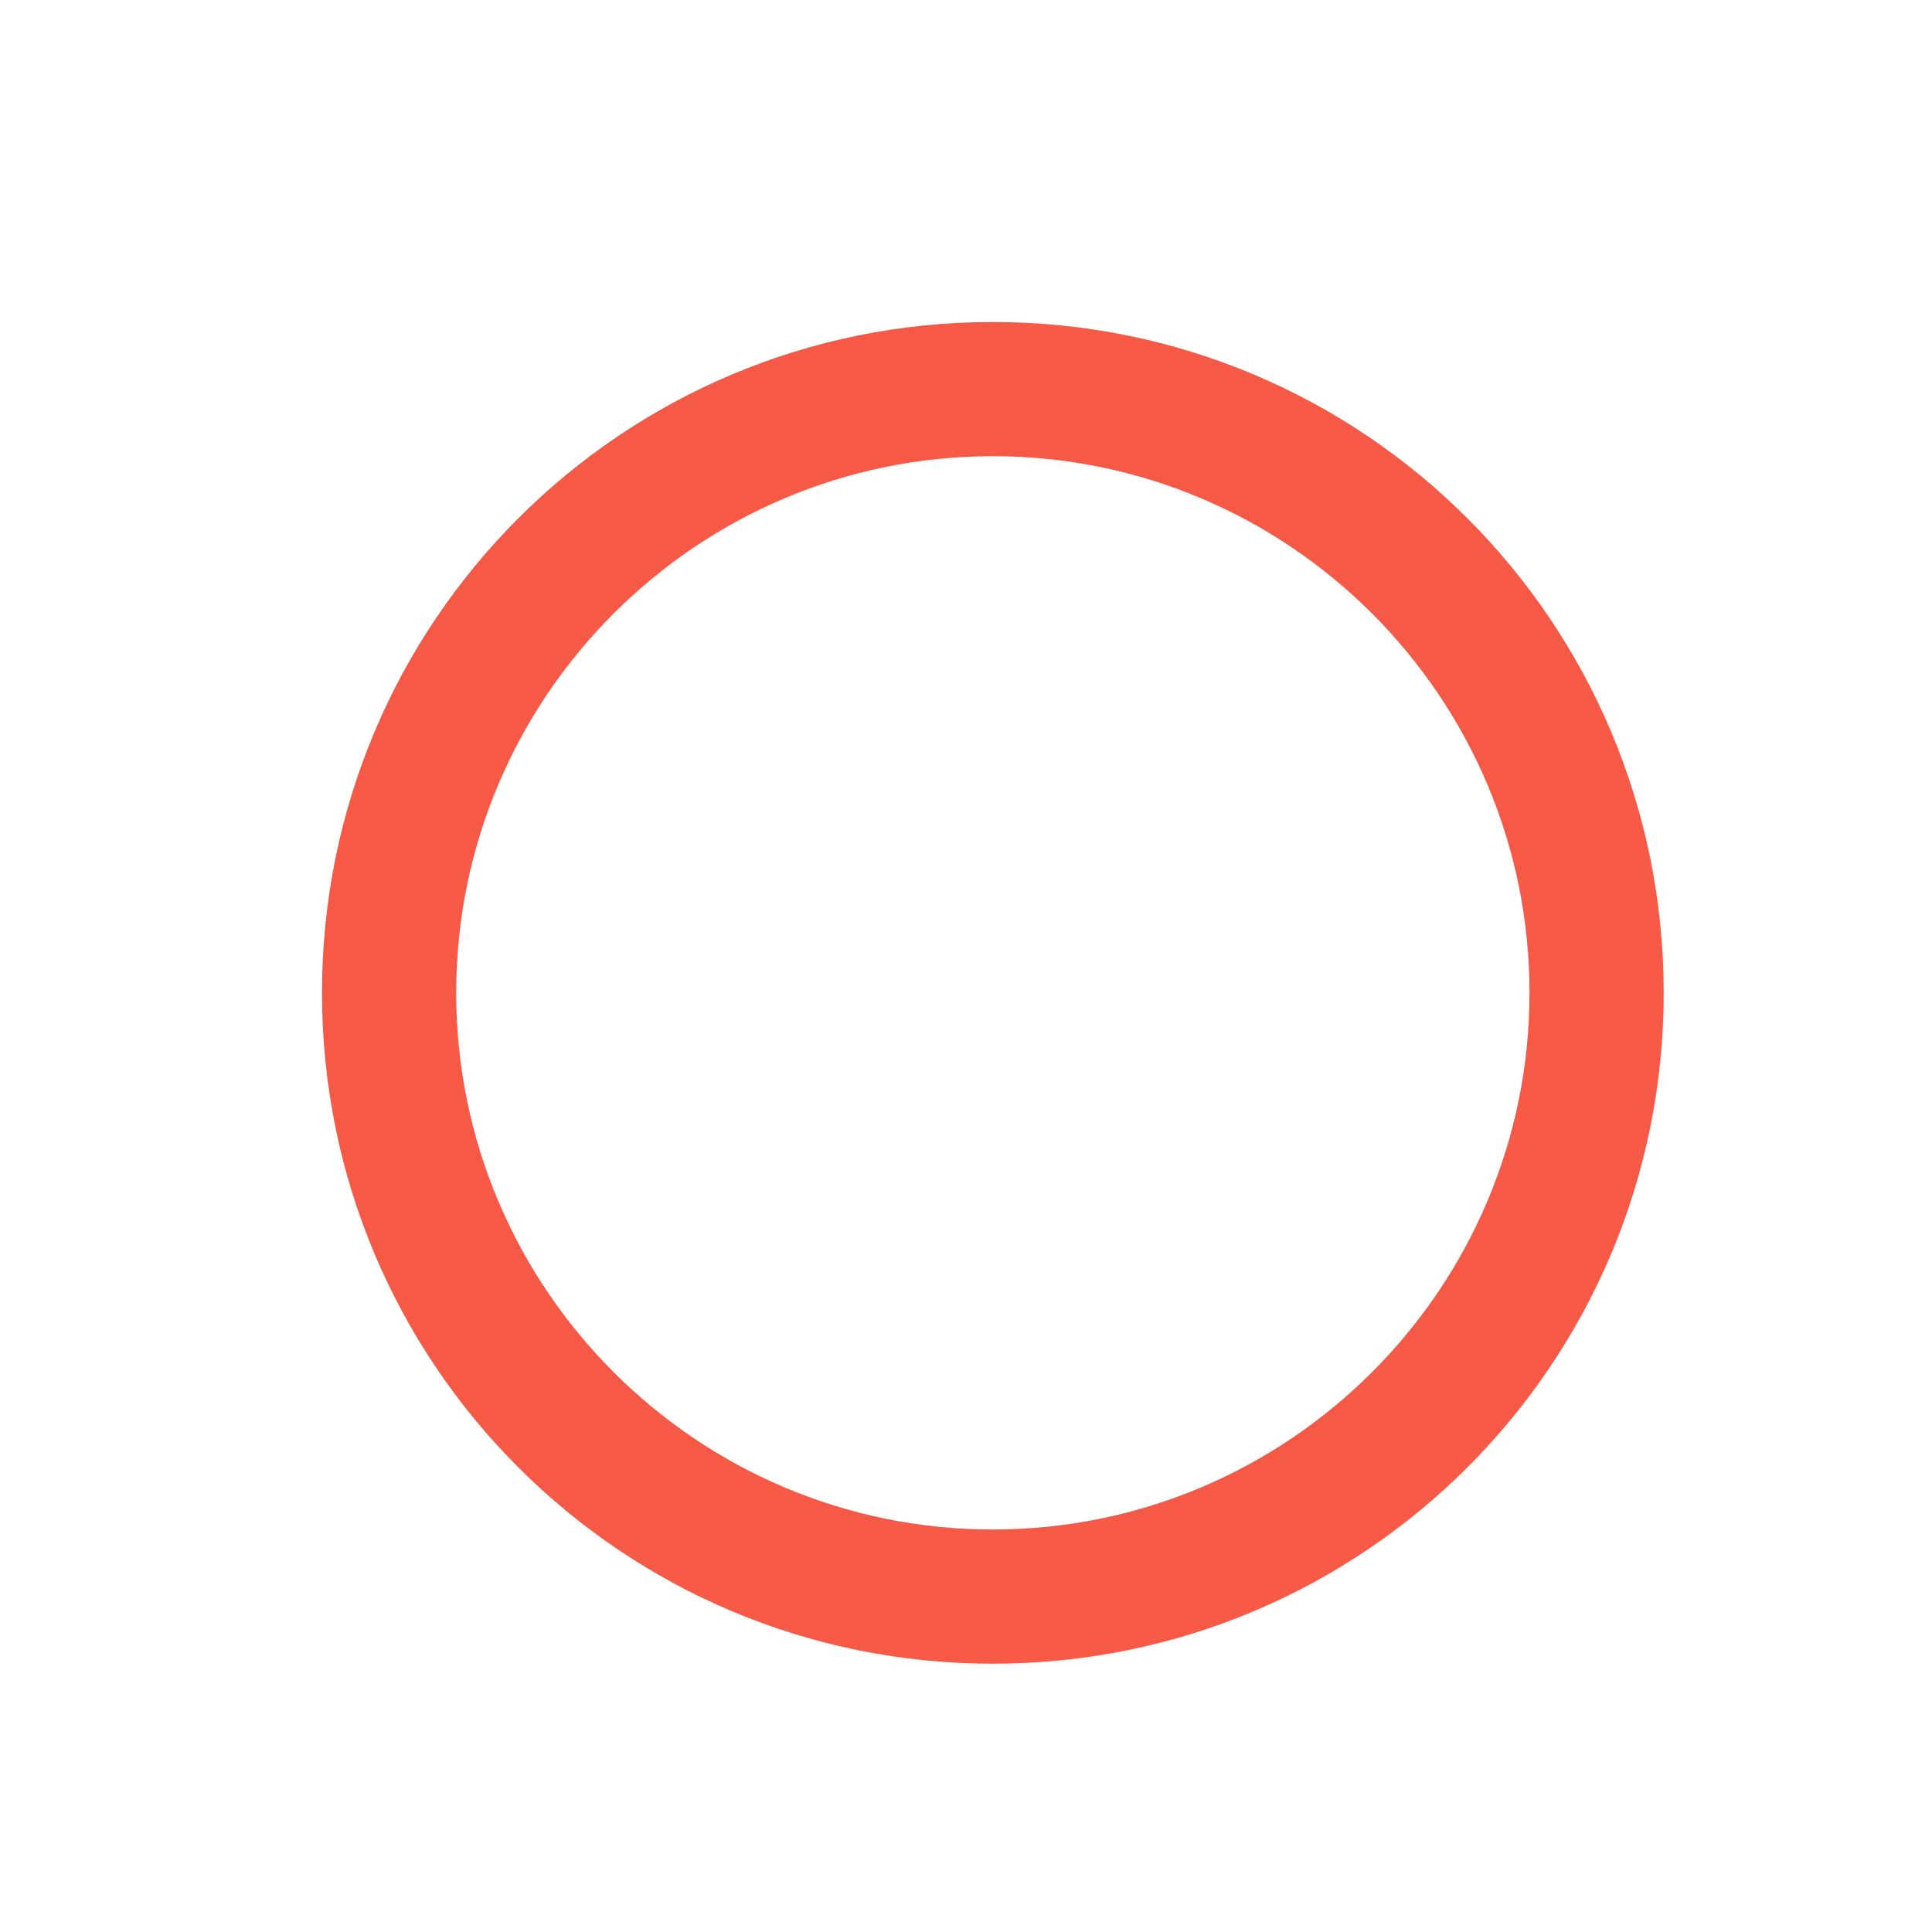 <?xml version="1.0" encoding="UTF-8"?>
<svg width="24px" height="24px" viewBox="0 0 24 24" version="1.1" xmlns="http://www.w3.org/2000/svg" xmlns:xlink="http://www.w3.org/1999/xlink">
    <title>circle copy@2x</title>
    <g id="desktop" stroke="none" stroke-width="1" fill="none" fill-rule="evenodd">
        <g id="desktop---game-01" transform="translate(-510, -915)">
            <g id="circle-copy" transform="translate(510, 915)">
                <polygon id="Path" points="0 0 24 0 24 24 0 24"></polygon>
                <path d="M12.333,4 C7.725,4 4,7.725 4,12.333 C4,16.942 7.725,20.667 12.333,20.667 C16.942,20.667 20.667,16.942 20.667,12.333 C20.667,7.725 16.942,4 12.333,4 Z M12.333,19 C8.658,19 5.667,16.008 5.667,12.333 C5.667,8.658 8.658,5.667 12.333,5.667 C16.008,5.667 19,8.658 19,12.333 C19,16.008 16.008,19 12.333,19 Z" id="Shape" fill="#F65945" fill-rule="nonzero"></path>
            </g>
        </g>
    </g>
</svg>